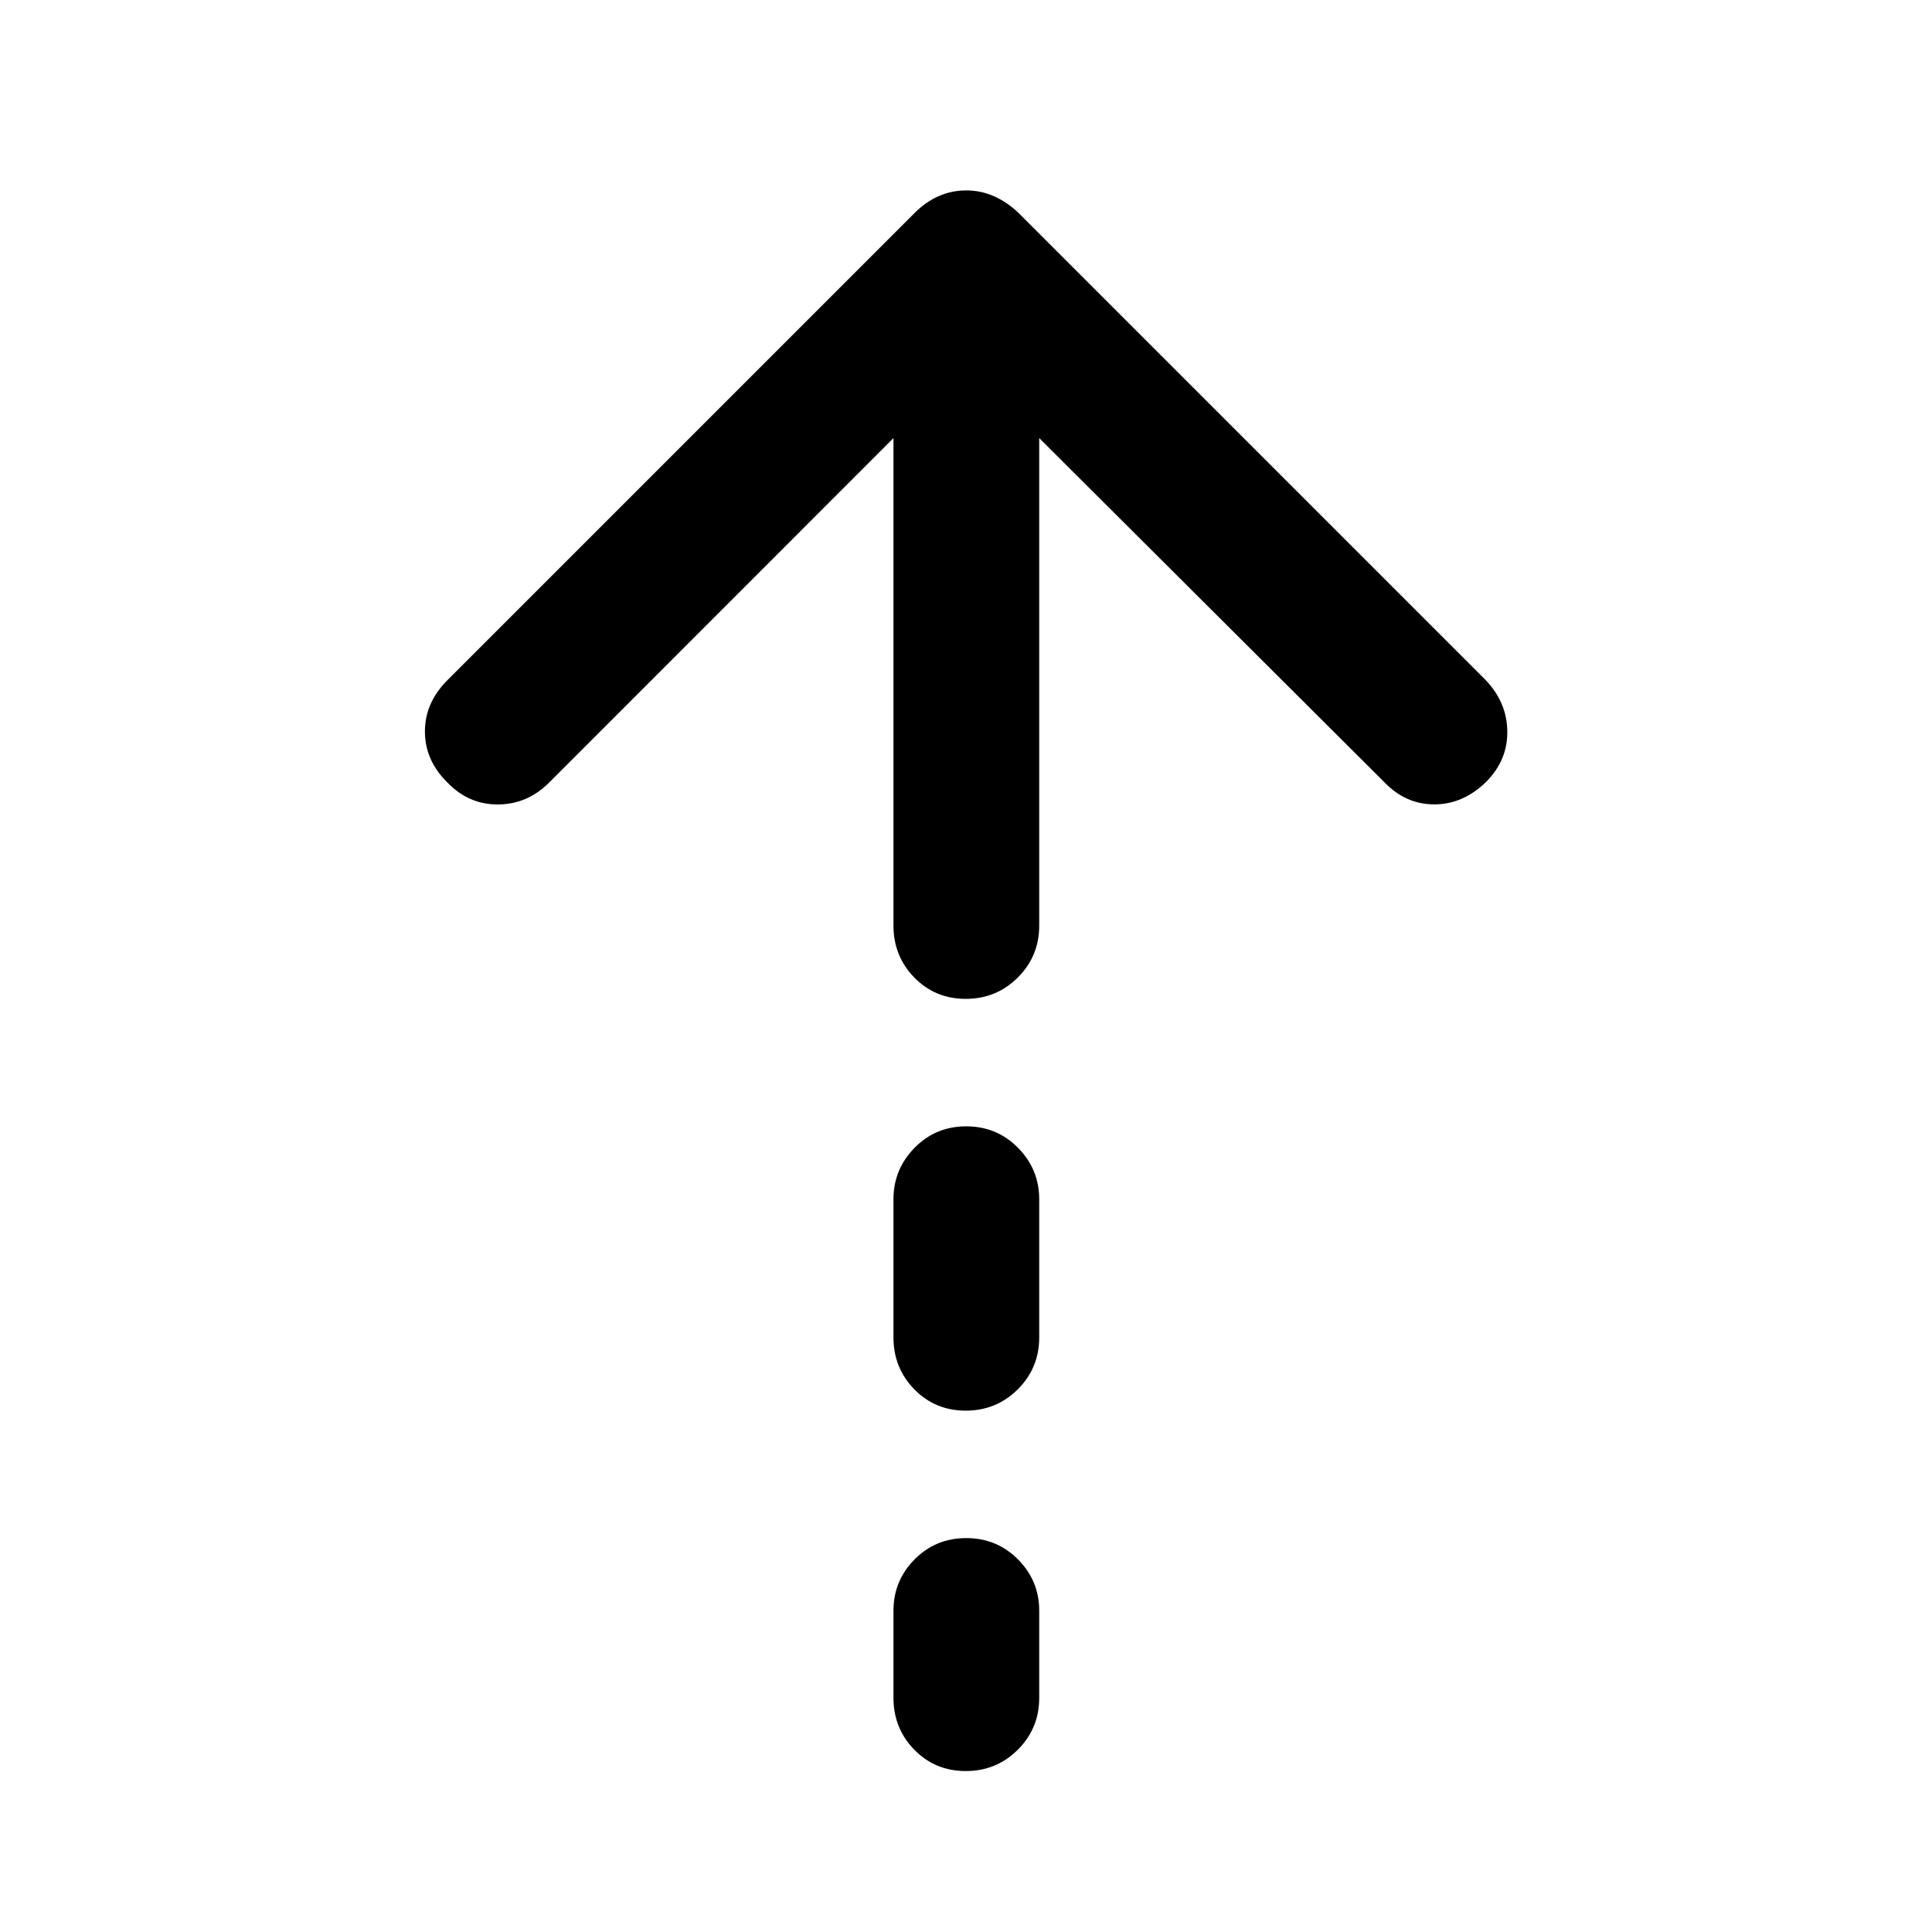 <svg xmlns="http://www.w3.org/2000/svg" height="40" viewBox="0 -960 960 960" width="40"><path d="M479.88-463.67q-15.21 0-25.57-10.6-10.35-10.61-10.35-25.77v-242.28L272.87-571.16q-10.68 10.76-25.31 10.89-14.62.12-25.23-10.89-11.19-11.02-11.19-25.36t11.19-25.52l232.32-232.32q5.39-5.39 11.81-8.2 6.42-2.82 13.63-2.82 7.21 0 13.66 2.82 6.45 2.81 12.18 8.2l232.32 232.32q10.52 11.02 10.72 25.38.2 14.36-10.46 25.11-11.45 11.24-25.85 11.24-14.4 0-25.12-11.35L516.38-742.32v242.28q0 15.16-10.64 25.77-10.64 10.6-25.86 10.6Zm0 204.61q-15.21 0-25.57-10.6-10.35-10.61-10.35-25.78v-68.69q0-14.83 10.47-25.52 10.47-10.68 25.69-10.68 15.21 0 25.74 10.68 10.52 10.69 10.52 25.52v68.69q0 15.17-10.64 25.78-10.64 10.6-25.86 10.6Zm0 179.09q-15.21 0-25.57-10.61-10.35-10.6-10.35-25.77v-43.33q0-14.84 10.47-25.44 10.47-10.61 25.69-10.61 15.21 0 25.74 10.61 10.52 10.6 10.52 25.44v43.33q0 15.17-10.64 25.77-10.64 10.61-25.86 10.61Z"/></svg>
